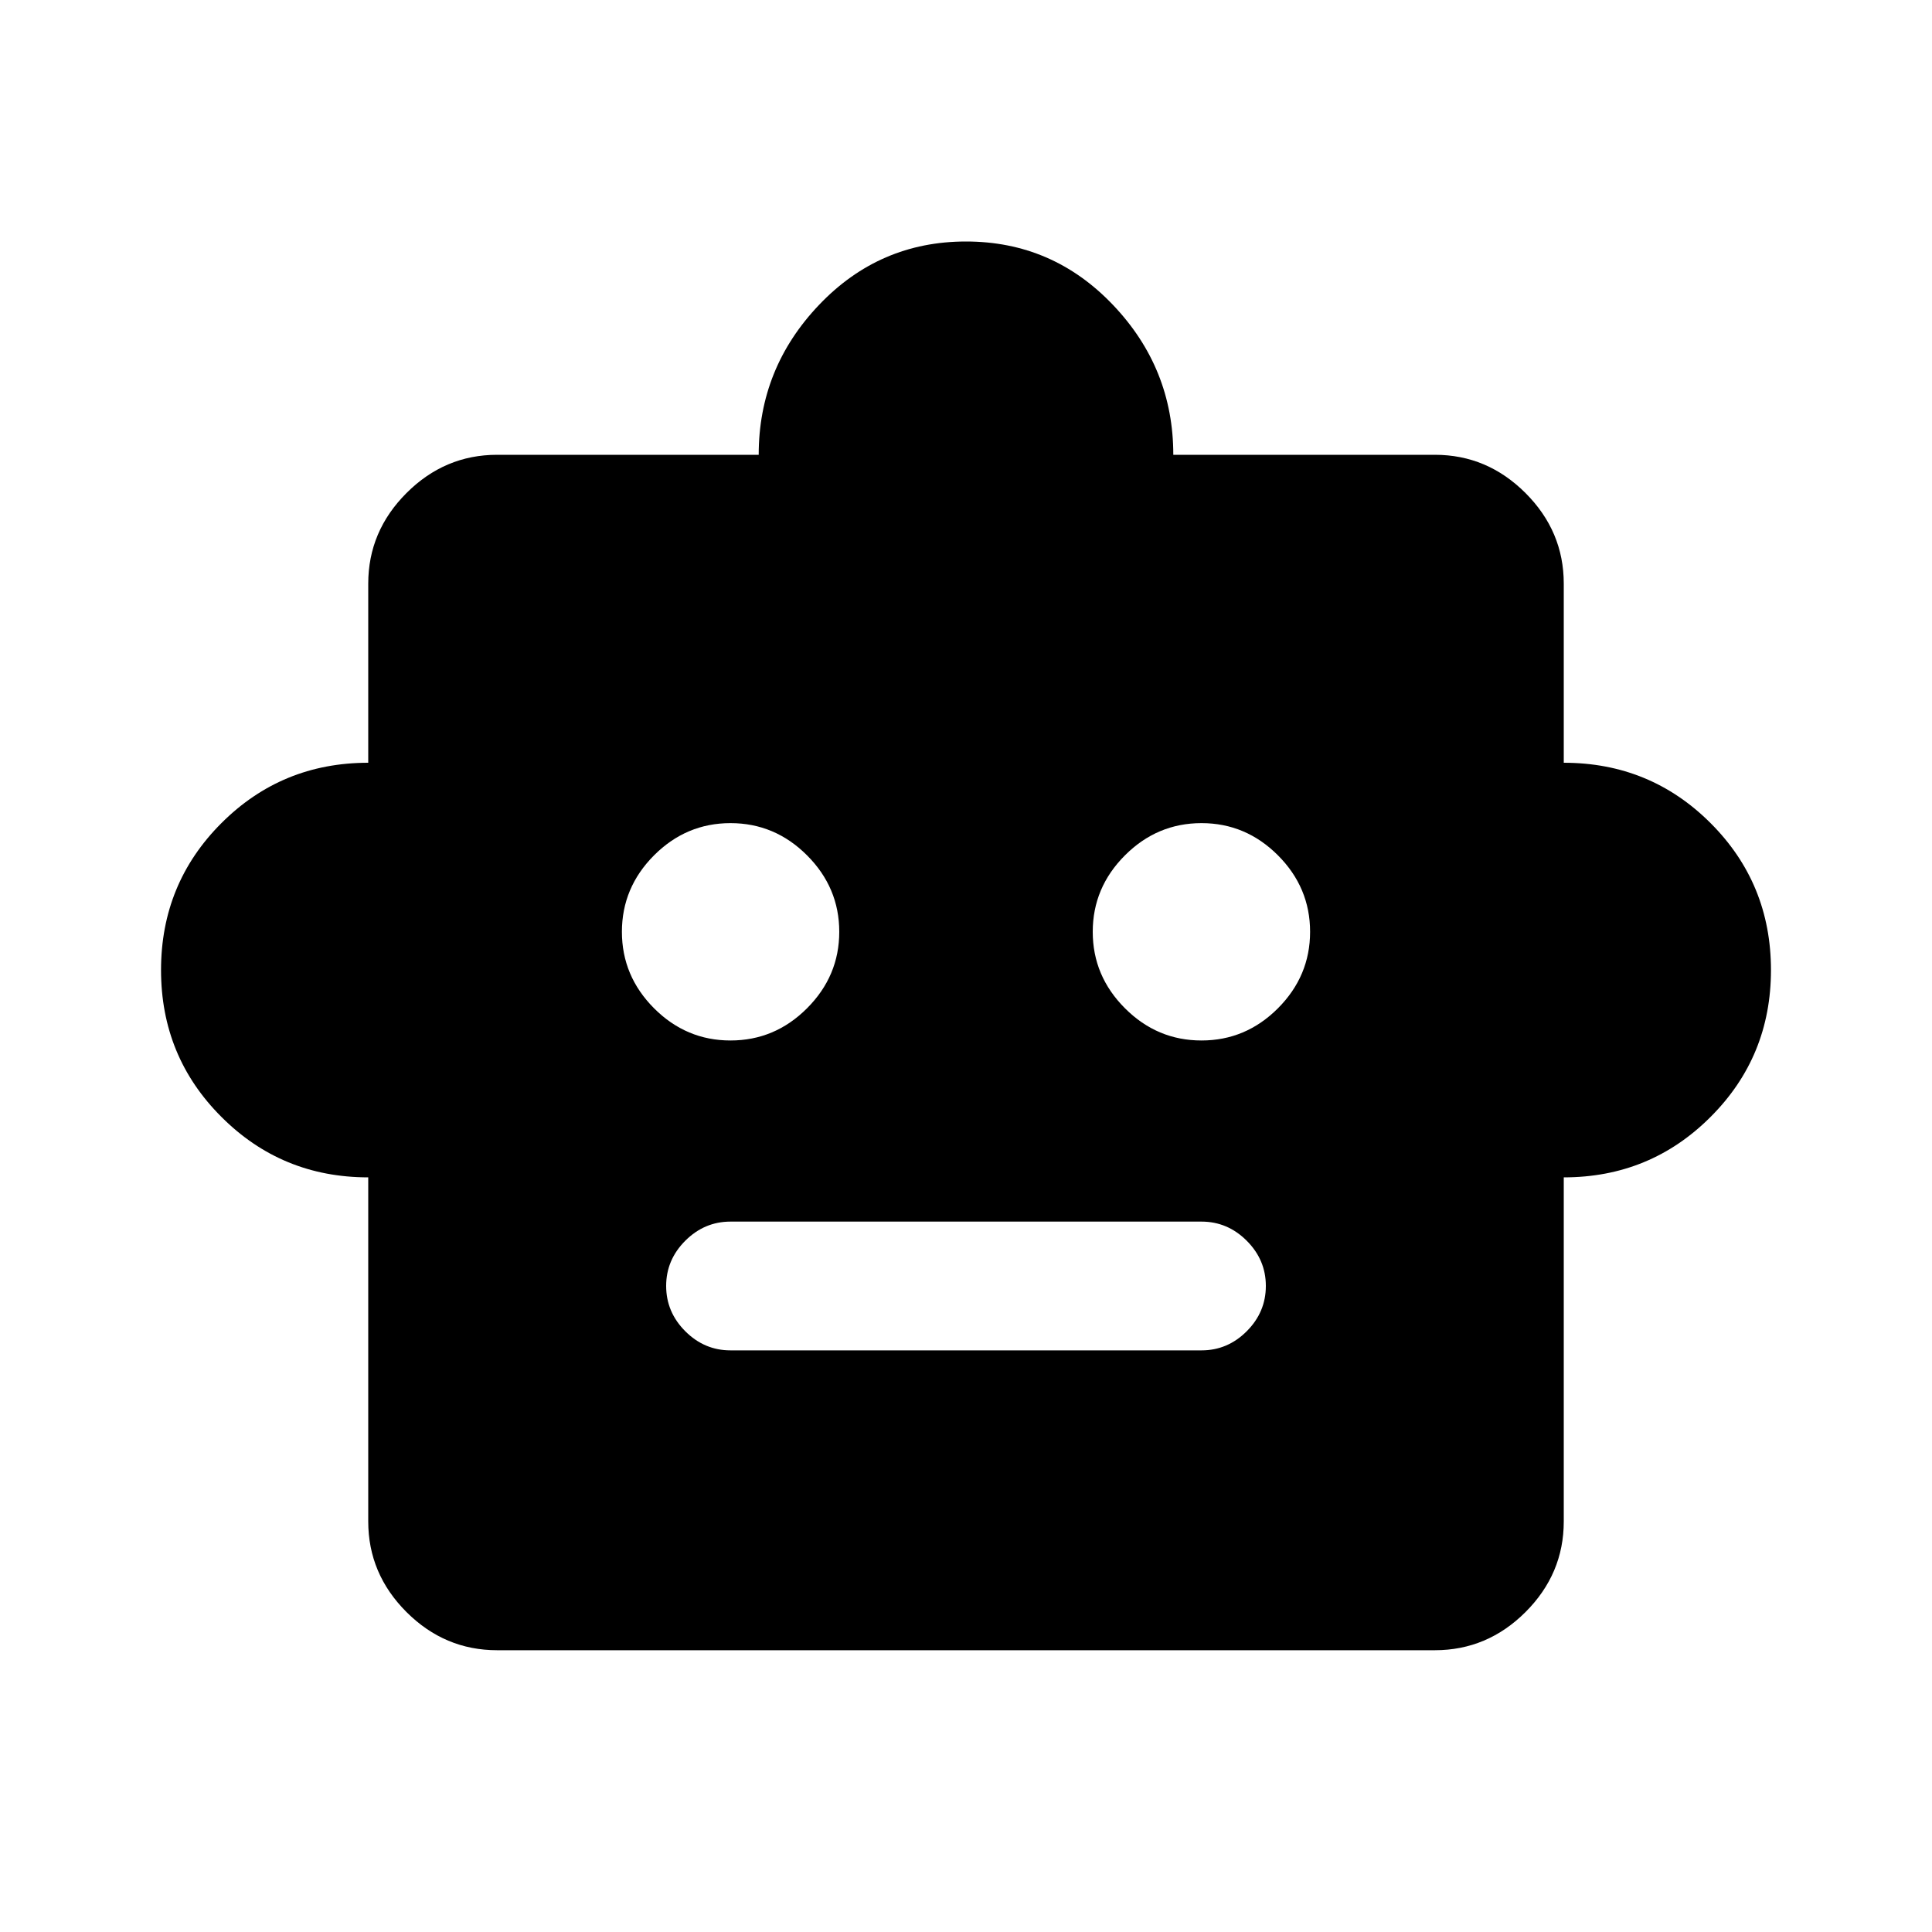 <svg xmlns="http://www.w3.org/2000/svg" height="20" width="20"><path d="M3.812 12.188Q2.917 12.188 2.292 11.562Q1.667 10.938 1.667 10.042Q1.667 9.146 2.292 8.521Q2.917 7.896 3.812 7.896V6.042Q3.812 5.5 4.208 5.104Q4.604 4.708 5.146 4.708H7.854Q7.854 3.812 8.479 3.156Q9.104 2.5 10 2.5Q10.896 2.5 11.521 3.156Q12.146 3.812 12.146 4.708H14.854Q15.396 4.708 15.792 5.104Q16.188 5.5 16.188 6.042V7.896Q17.083 7.896 17.708 8.521Q18.333 9.146 18.333 10.042Q18.333 10.938 17.708 11.562Q17.083 12.188 16.188 12.188V15.75Q16.188 16.292 15.792 16.688Q15.396 17.083 14.854 17.083H5.146Q4.604 17.083 4.208 16.688Q3.812 16.292 3.812 15.75ZM7.562 10.771Q8.021 10.771 8.354 10.438Q8.688 10.104 8.688 9.646Q8.688 9.188 8.354 8.854Q8.021 8.521 7.562 8.521Q7.104 8.521 6.771 8.854Q6.438 9.188 6.438 9.646Q6.438 10.104 6.771 10.438Q7.104 10.771 7.562 10.771ZM12.438 10.771Q12.896 10.771 13.229 10.438Q13.562 10.104 13.562 9.646Q13.562 9.188 13.229 8.854Q12.896 8.521 12.438 8.521Q11.979 8.521 11.646 8.854Q11.312 9.188 11.312 9.646Q11.312 10.104 11.646 10.438Q11.979 10.771 12.438 10.771ZM7.562 13.979H12.438Q12.708 13.979 12.906 13.781Q13.104 13.583 13.104 13.312Q13.104 13.042 12.906 12.844Q12.708 12.646 12.438 12.646H7.562Q7.292 12.646 7.094 12.844Q6.896 13.042 6.896 13.312Q6.896 13.583 7.094 13.781Q7.292 13.979 7.562 13.979Z"/></svg>